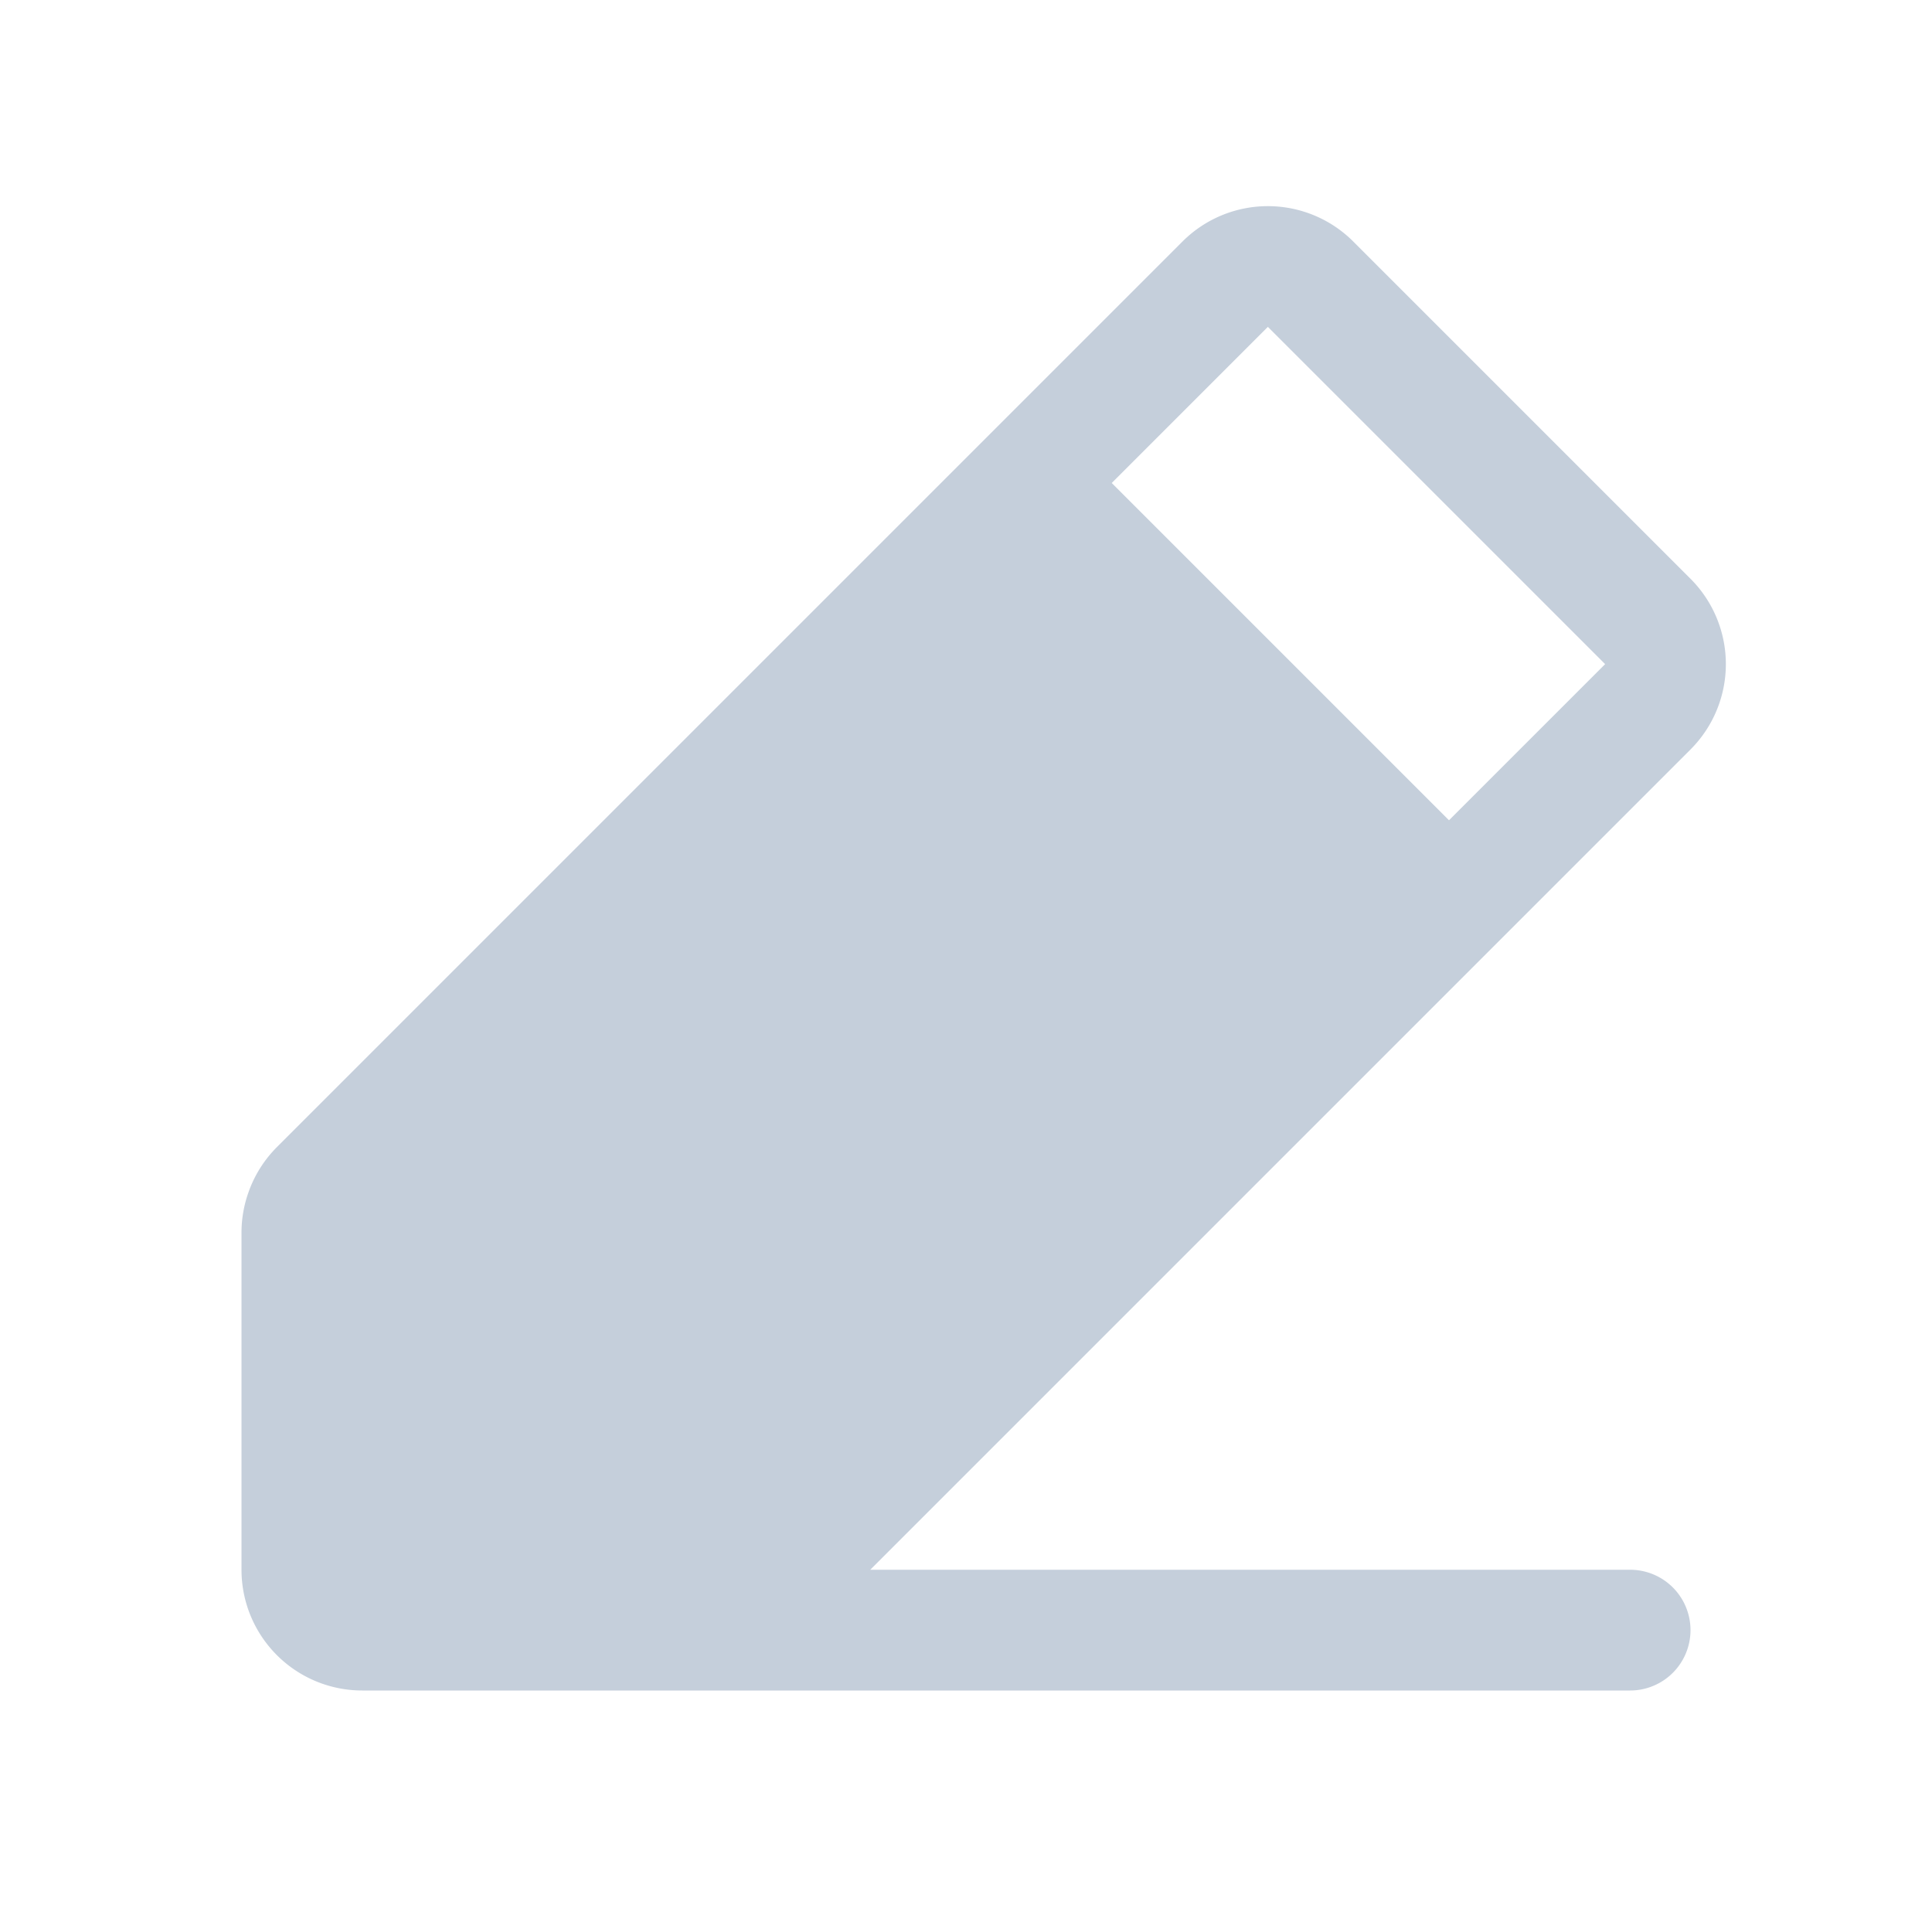 <svg xmlns="http://www.w3.org/2000/svg" width="16" height="16" viewBox="0 0 16 16">
    <rect fill="none" width="16" height="16"/>
    <path fill="#c5cfdb" d="M43.5,38.614H37.207l5.146-5.146h0L44,31.821a1,1,0,0,0,0-1.414l-2.793-2.793a1,1,0,0,0-1.414,0l-7.5,7.5a1,1,0,0,0-.223.341c-.005.012-.009.025-.014.038a1,1,0,0,0-.056.328v2.793a1,1,0,0,0,1,1H43.5a.5.5,0,0,0,0-1Zm-3-10.293,2.793,2.793L42,32.407l-2.793-2.793Z" transform="translate(-30 -25.614)"/>
</svg>
